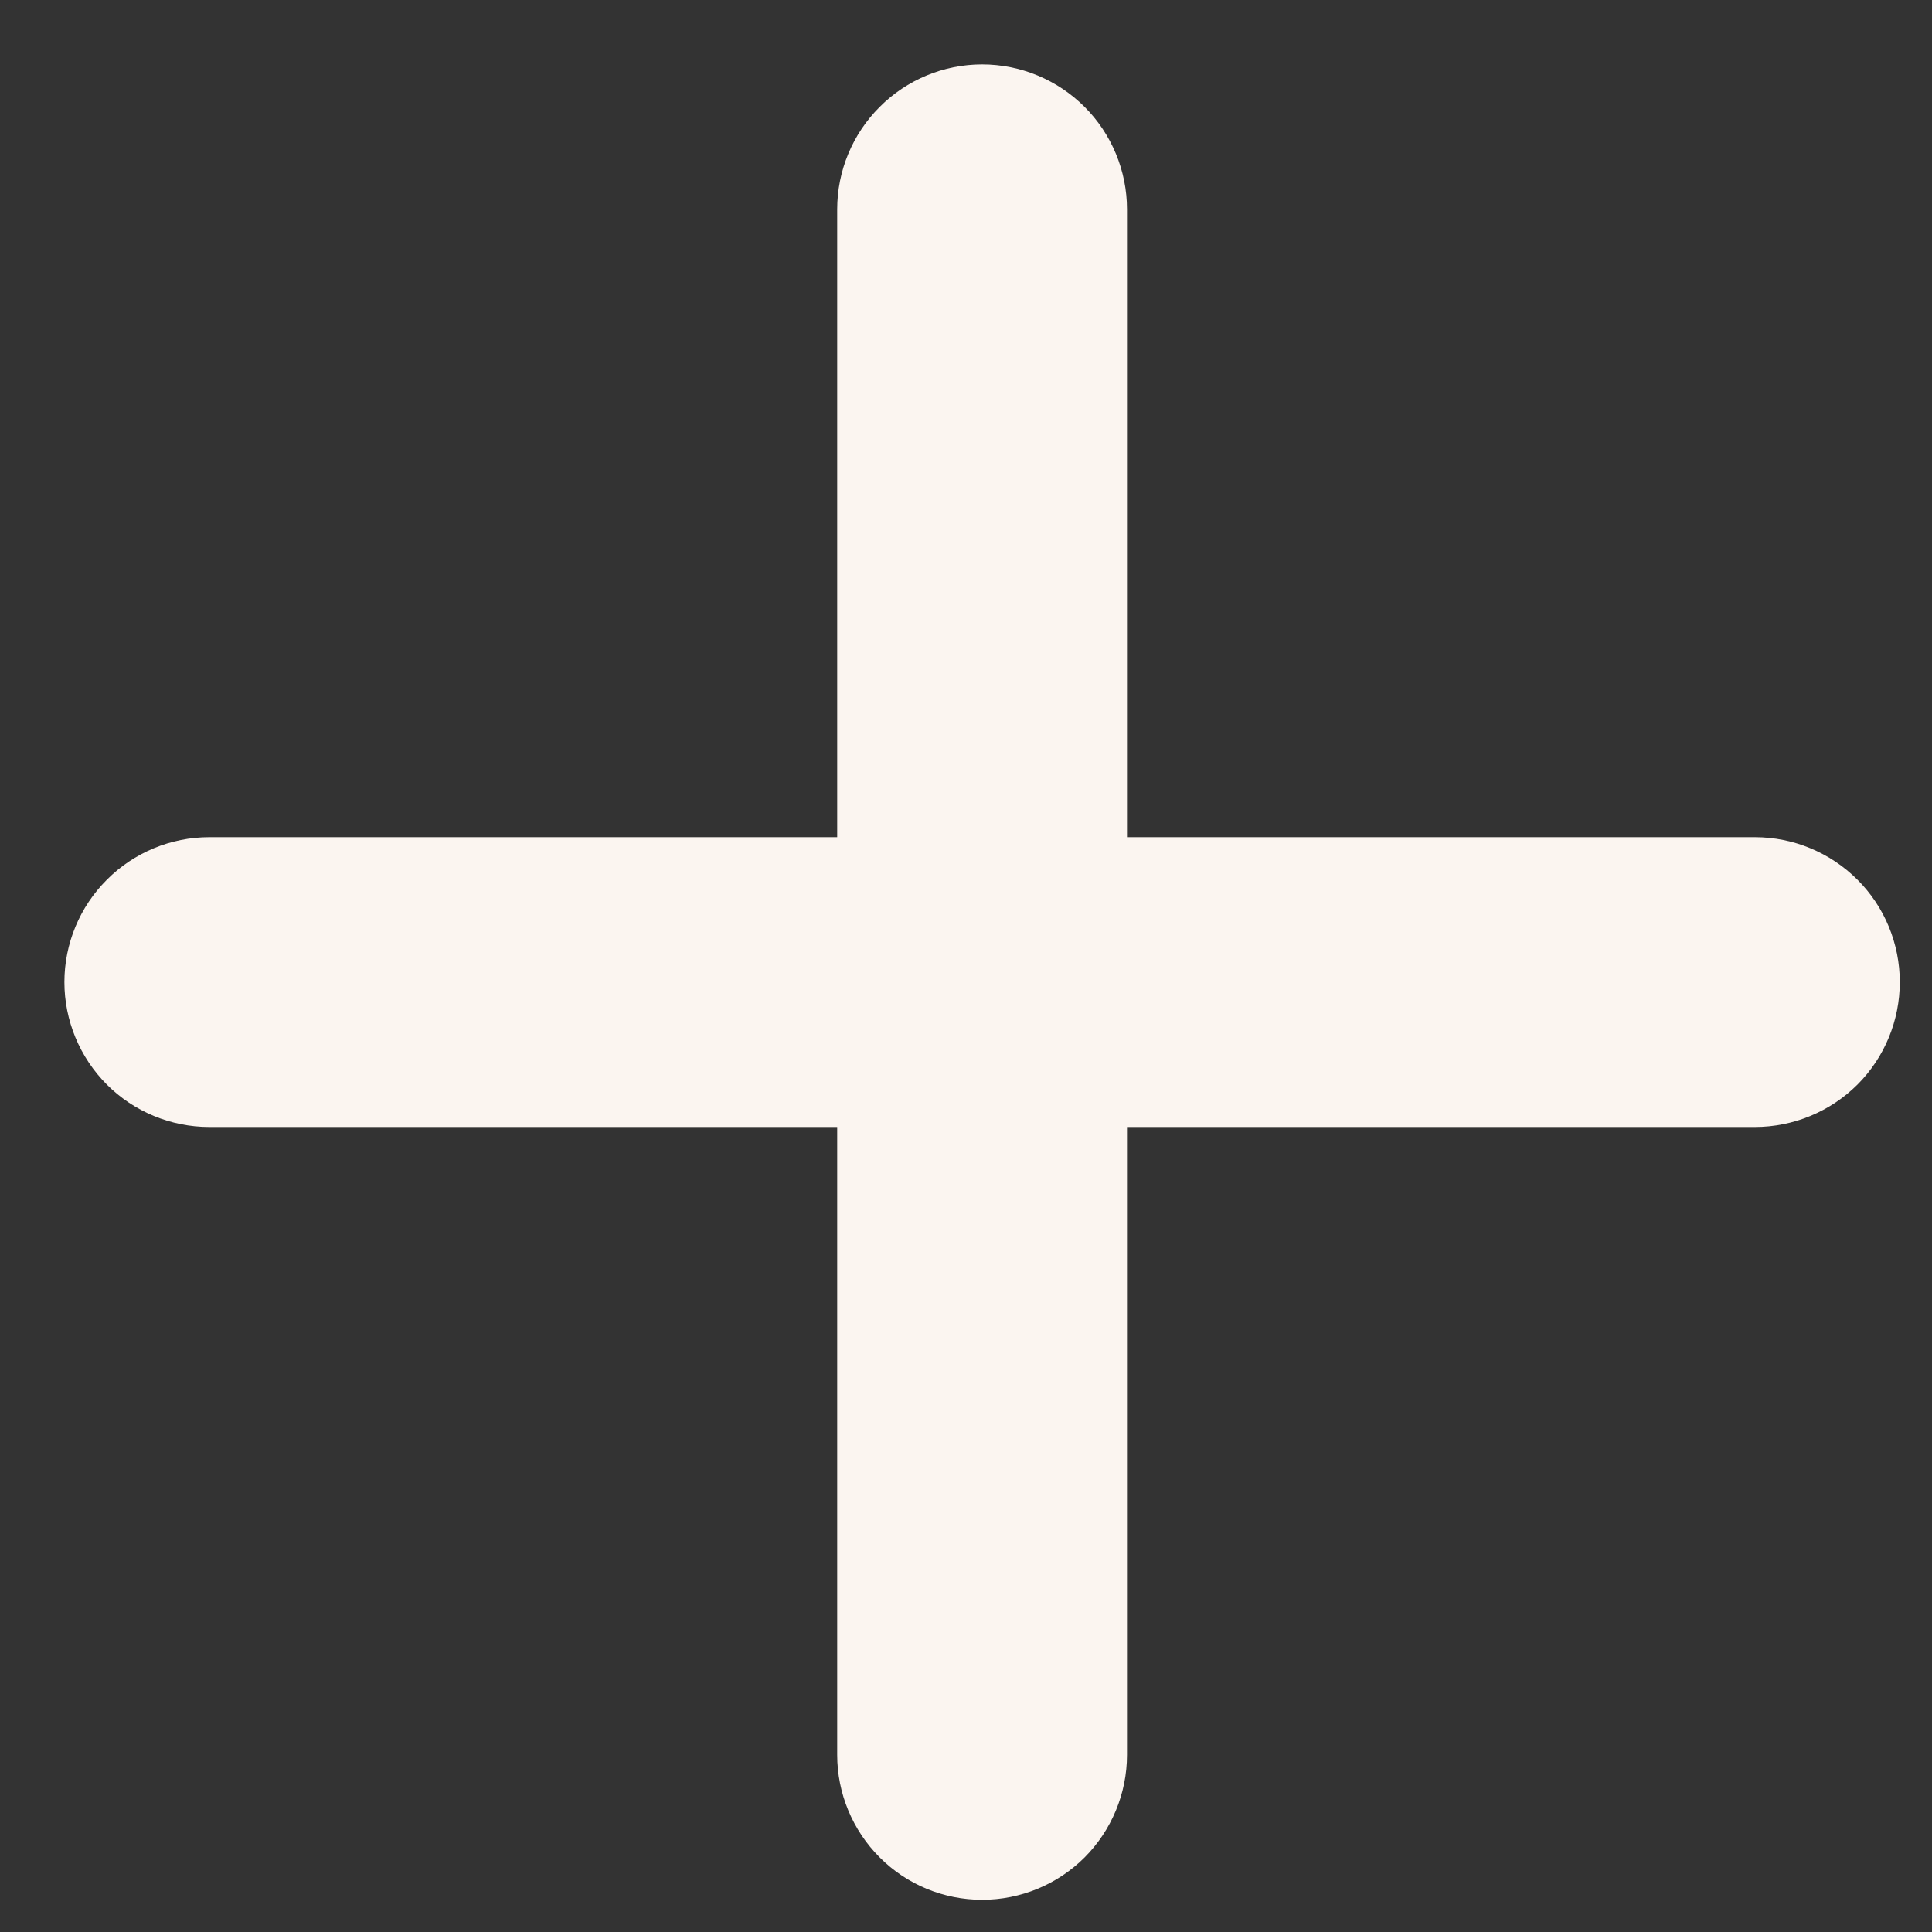 <svg width="15" height="15" viewBox="0 0 15 15" fill="none" xmlns="http://www.w3.org/2000/svg">
<rect x="0" y="0" width="15" height="15" fill="#333333" stroke="none"/>
<path d="M8.75 1.625C8.75 1.327 8.631 1.04 8.421 0.83C8.21 0.619 7.923 0.5 7.625 0.5C7.327 0.5 7.04 0.619 6.83 0.83C6.619 1.04 6.5 1.327 6.5 1.625V6.5H1.625C1.327 6.5 1.04 6.619 0.83 6.83C0.619 7.04 0.5 7.327 0.5 7.625C0.5 7.923 0.619 8.21 0.83 8.421C1.04 8.631 1.327 8.75 1.625 8.75H6.5V13.625C6.5 13.923 6.619 14.21 6.83 14.421C7.04 14.632 7.327 14.75 7.625 14.75C7.923 14.75 8.21 14.632 8.421 14.421C8.631 14.21 8.75 13.923 8.75 13.625V8.75H13.625C13.923 8.75 14.21 8.631 14.421 8.421C14.632 8.21 14.75 7.923 14.75 7.625C14.75 7.327 14.632 7.04 14.421 6.83C14.21 6.619 13.923 6.5 13.625 6.5H8.75V1.625Z" fill="#FBF5F0"/>
</svg>
